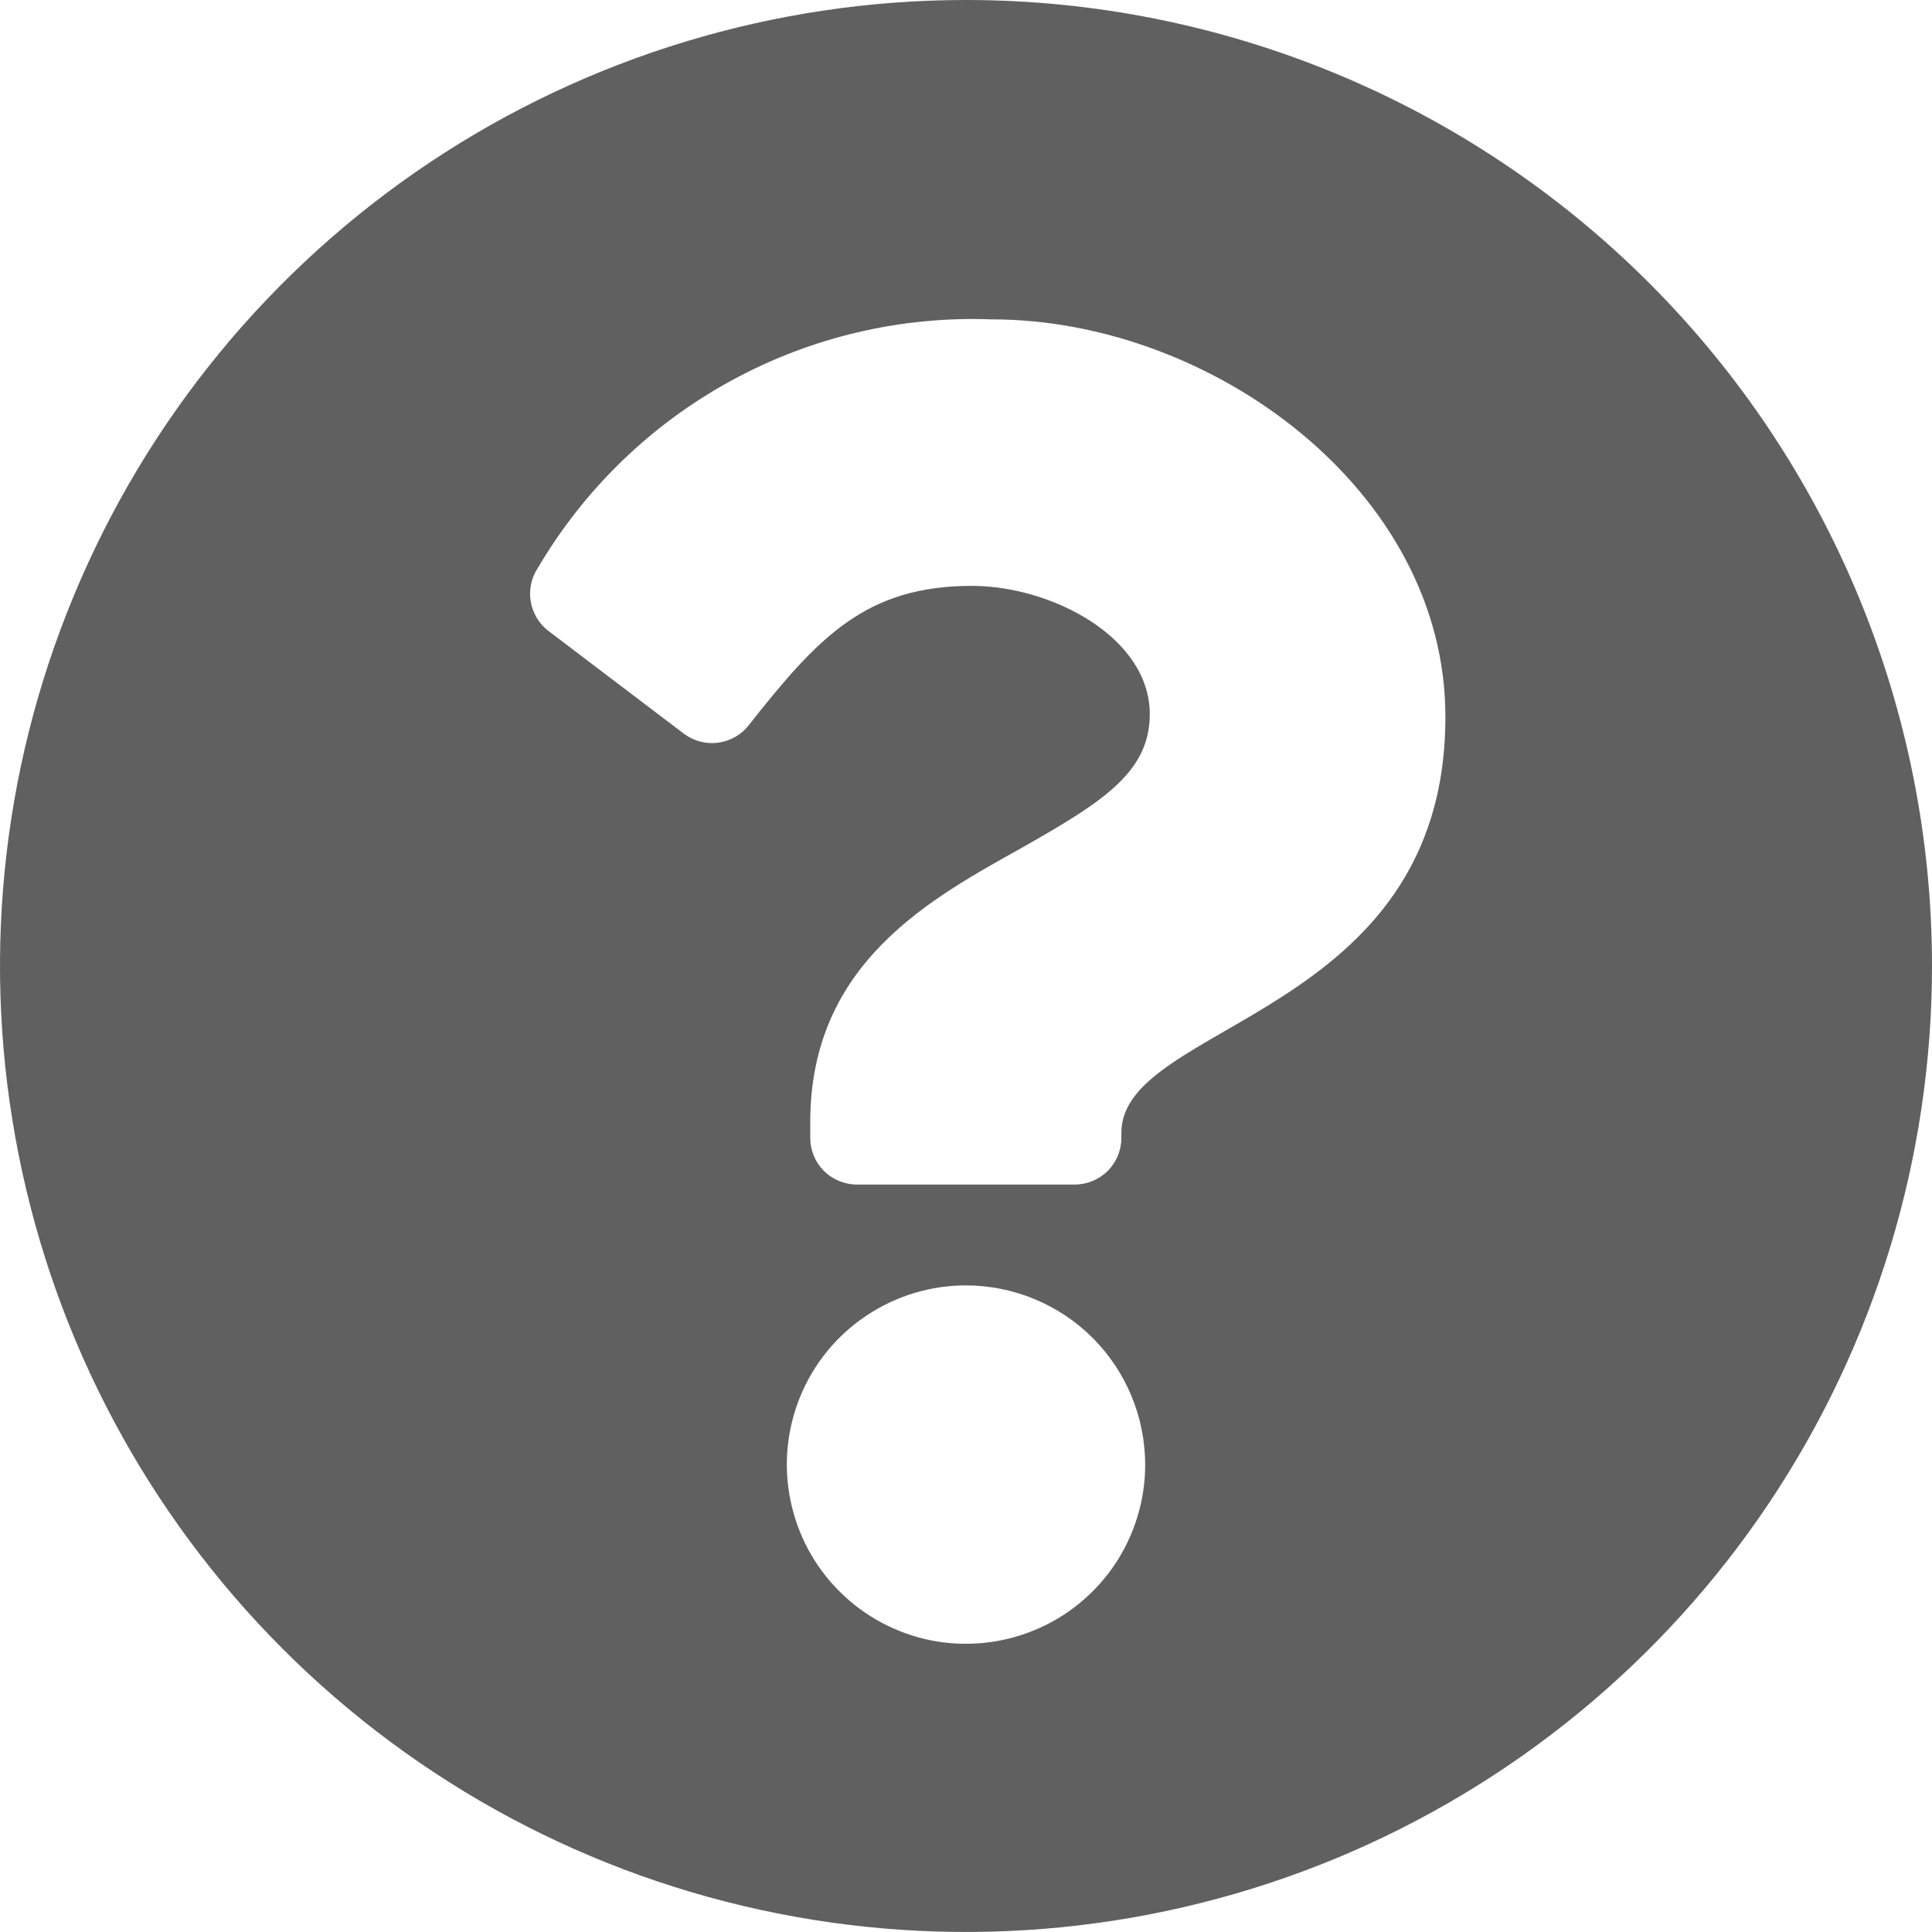 <svg width="16" height="16" viewBox="0 0 16 16" fill="none" xmlns="http://www.w3.org/2000/svg">
<path d="M16 8C16 9.582 15.531 11.129 14.652 12.445C13.773 13.76 12.523 14.786 11.062 15.391C9.6 15.996 7.991 16.155 6.439 15.846C4.887 15.538 3.462 14.776 2.343 13.657C1.224 12.538 0.462 11.113 0.154 9.561C-0.155 8.009 0.003 6.4 0.609 4.939C1.214 3.477 2.24 2.227 3.555 1.348C4.871 0.469 6.418 0 8 0C10.122 0 12.157 0.843 13.657 2.343C15.157 3.843 16 5.878 16 8ZM8.215 2.645C7.461 2.616 6.713 2.792 6.051 3.155C5.389 3.517 4.838 4.052 4.455 4.702C4.4 4.784 4.379 4.884 4.395 4.981C4.412 5.079 4.464 5.166 4.543 5.226L5.662 6.075C5.743 6.136 5.844 6.164 5.945 6.151C6.046 6.138 6.137 6.087 6.2 6.007C6.776 5.276 7.171 4.852 8.048 4.852C8.707 4.852 9.522 5.276 9.522 5.915C9.522 6.398 9.122 6.646 8.473 7.015C7.714 7.44 6.71 7.97 6.71 9.294V9.423C6.71 9.526 6.751 9.624 6.823 9.697C6.896 9.769 6.994 9.81 7.097 9.81H8.9C9.003 9.81 9.101 9.769 9.174 9.697C9.246 9.624 9.287 9.526 9.287 9.423V9.38C9.287 8.462 11.97 8.424 11.97 5.939C11.974 4.064 10.033 2.645 8.215 2.645ZM8 10.645C7.707 10.645 7.42 10.732 7.176 10.895C6.931 11.058 6.741 11.29 6.629 11.561C6.517 11.832 6.487 12.131 6.545 12.418C6.602 12.706 6.743 12.971 6.951 13.178C7.158 13.386 7.423 13.527 7.71 13.585C7.998 13.642 8.297 13.612 8.568 13.5C8.839 13.388 9.071 13.197 9.234 12.954C9.397 12.709 9.484 12.422 9.484 12.129C9.483 11.736 9.327 11.358 9.049 11.08C8.771 10.802 8.393 10.646 8 10.645Z" fill="#606060"/>
</svg>
